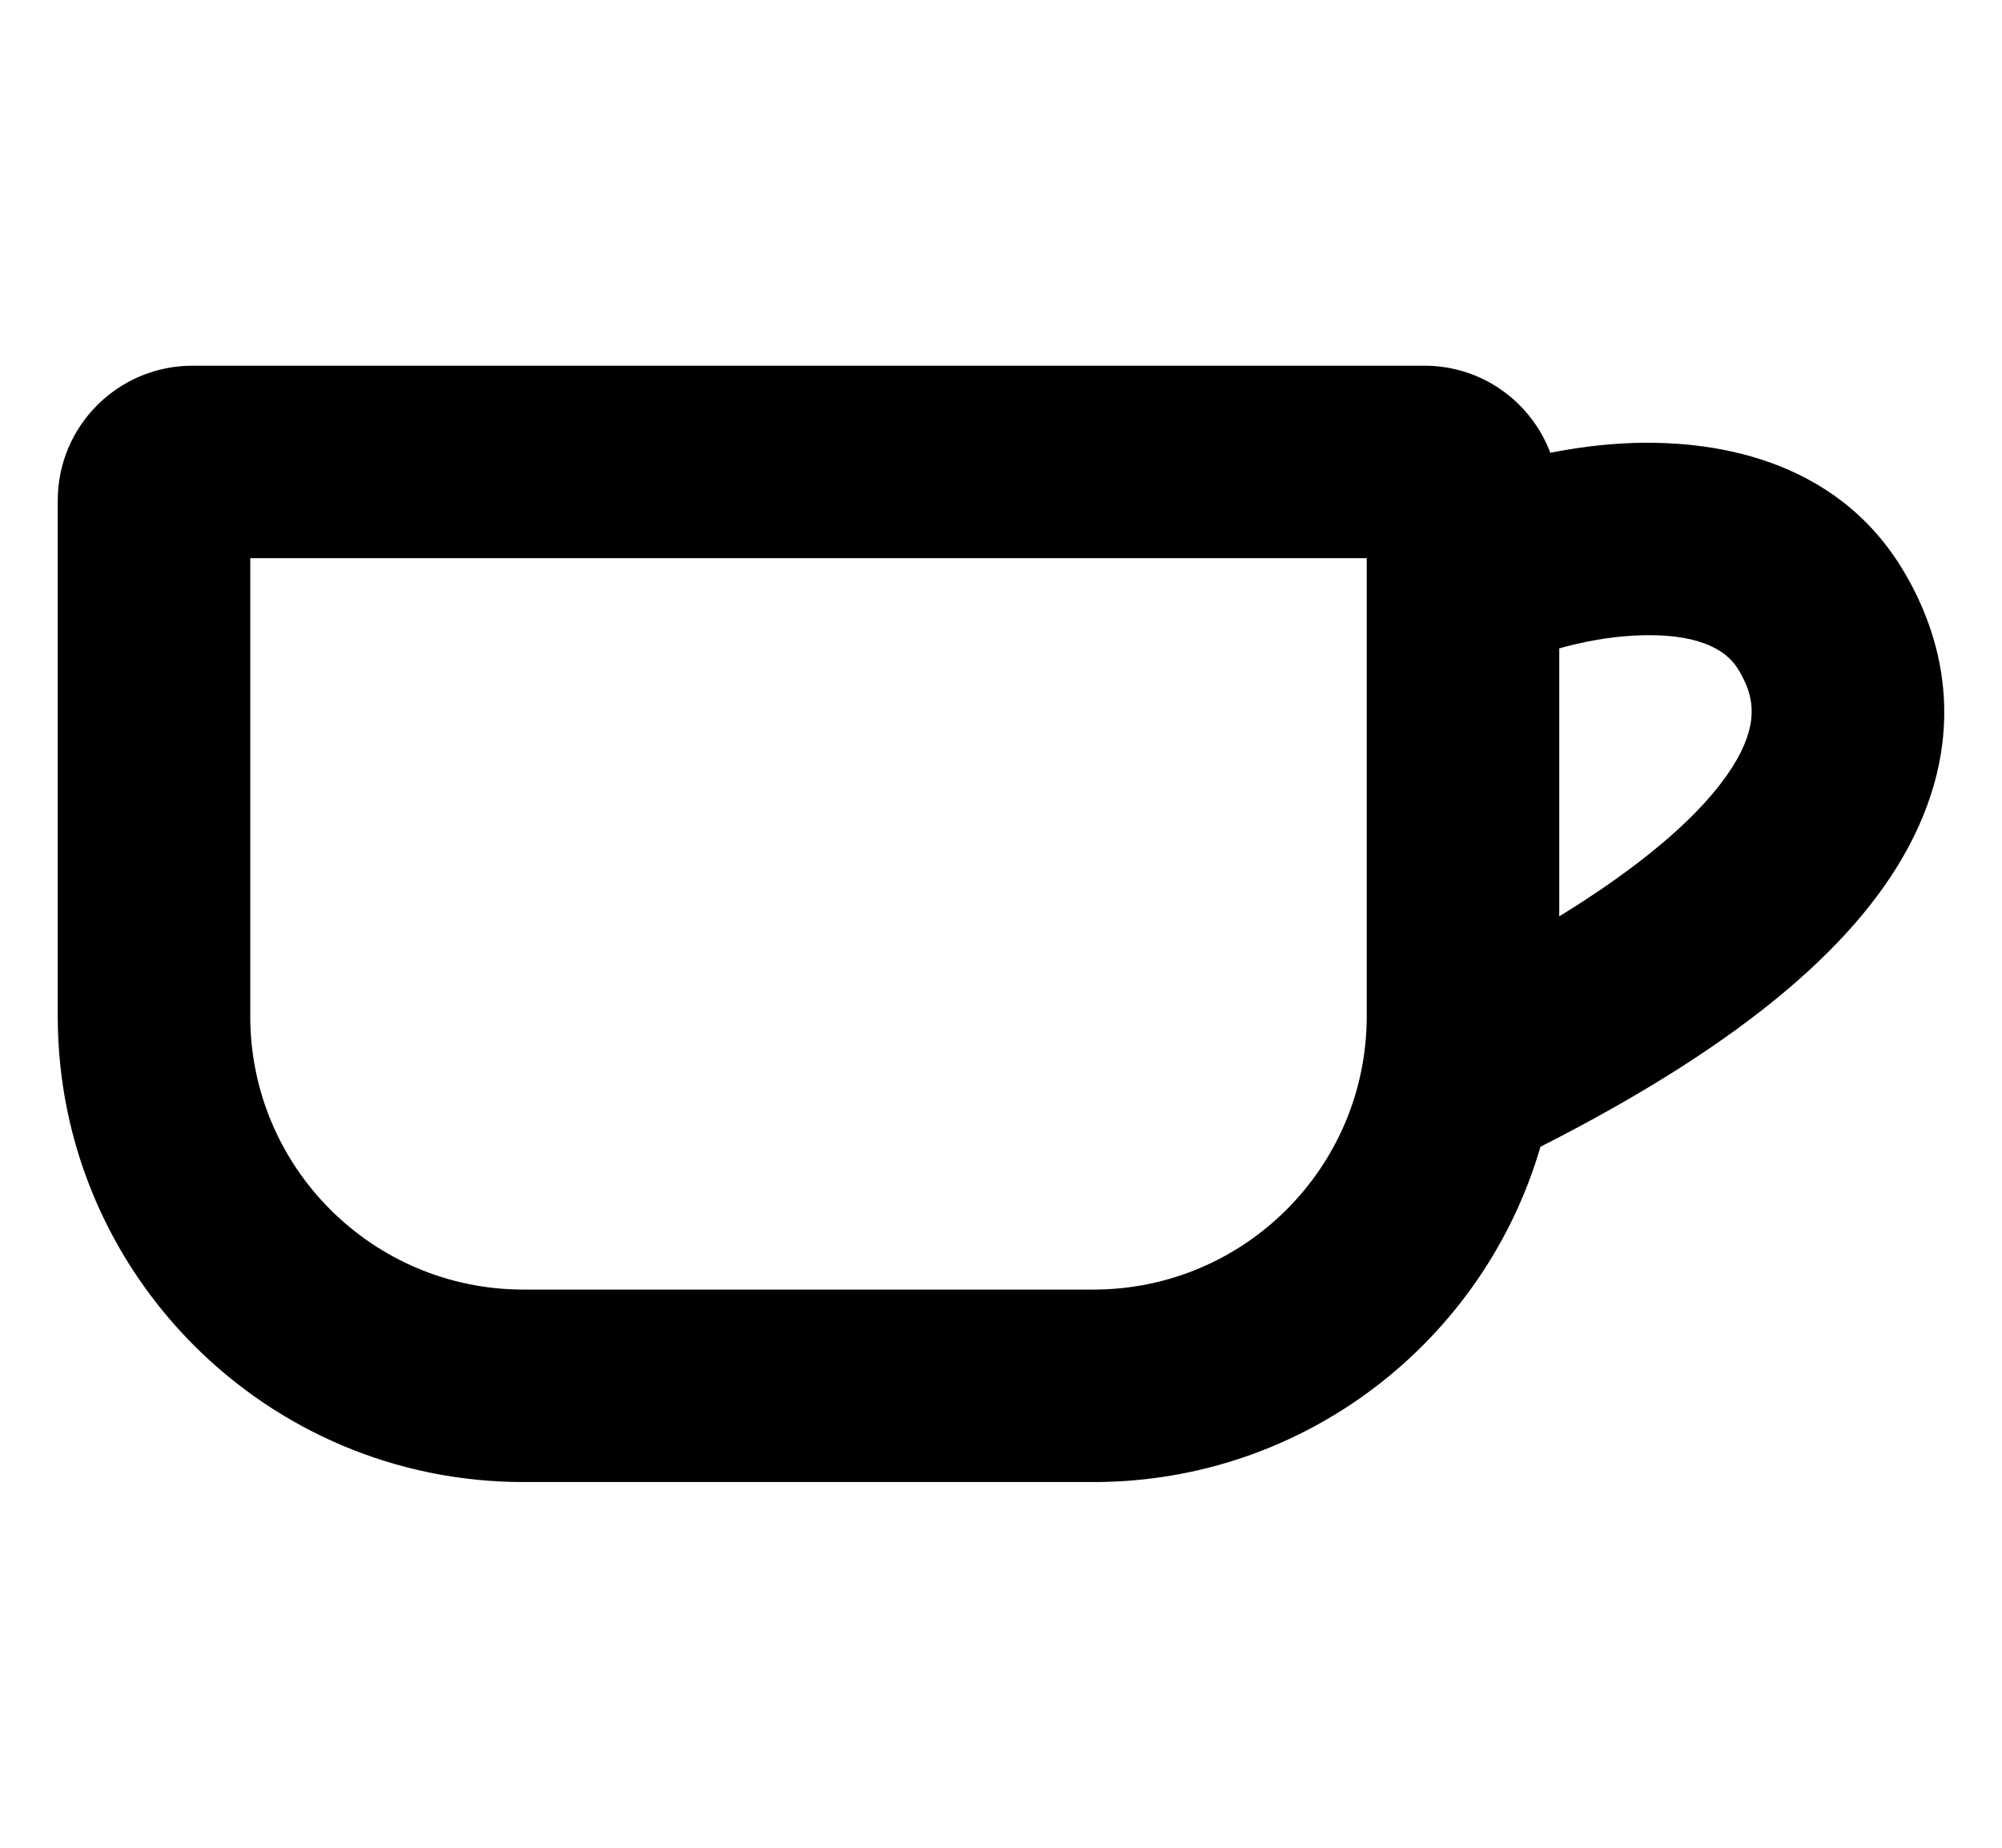 <svg width="26" height="24" viewBox="0 0 26 24" fill="none" xmlns="http://www.w3.org/2000/svg">
<path fill-rule="evenodd" clip-rule="evenodd" d="M18.5 4.75C19.248 4.75 19.884 5.22 20.134 5.881C20.442 5.82 20.771 5.775 21.11 5.758C22.217 5.703 23.828 5.938 24.709 7.396C25.139 8.106 25.607 9.359 24.844 10.888C24.187 12.205 22.699 13.528 20.006 14.895C19.273 17.411 16.953 19.25 14.2 19.25H6.799C3.458 19.25 0.75 16.541 0.75 13.2V6.5C0.75 5.534 1.533 4.75 2.5 4.75H18.5ZM3.25 13.2C3.25 15.161 4.839 16.75 6.799 16.75H14.2C16.16 16.75 17.749 15.161 17.75 13.2V7.25H3.25V13.2ZM21.234 8.255C20.89 8.272 20.544 8.338 20.25 8.422V11.902C21.745 10.984 22.368 10.25 22.607 9.771C22.857 9.271 22.733 8.957 22.571 8.689C22.412 8.427 22.026 8.215 21.234 8.255Z" fill="black"/>
</svg>
